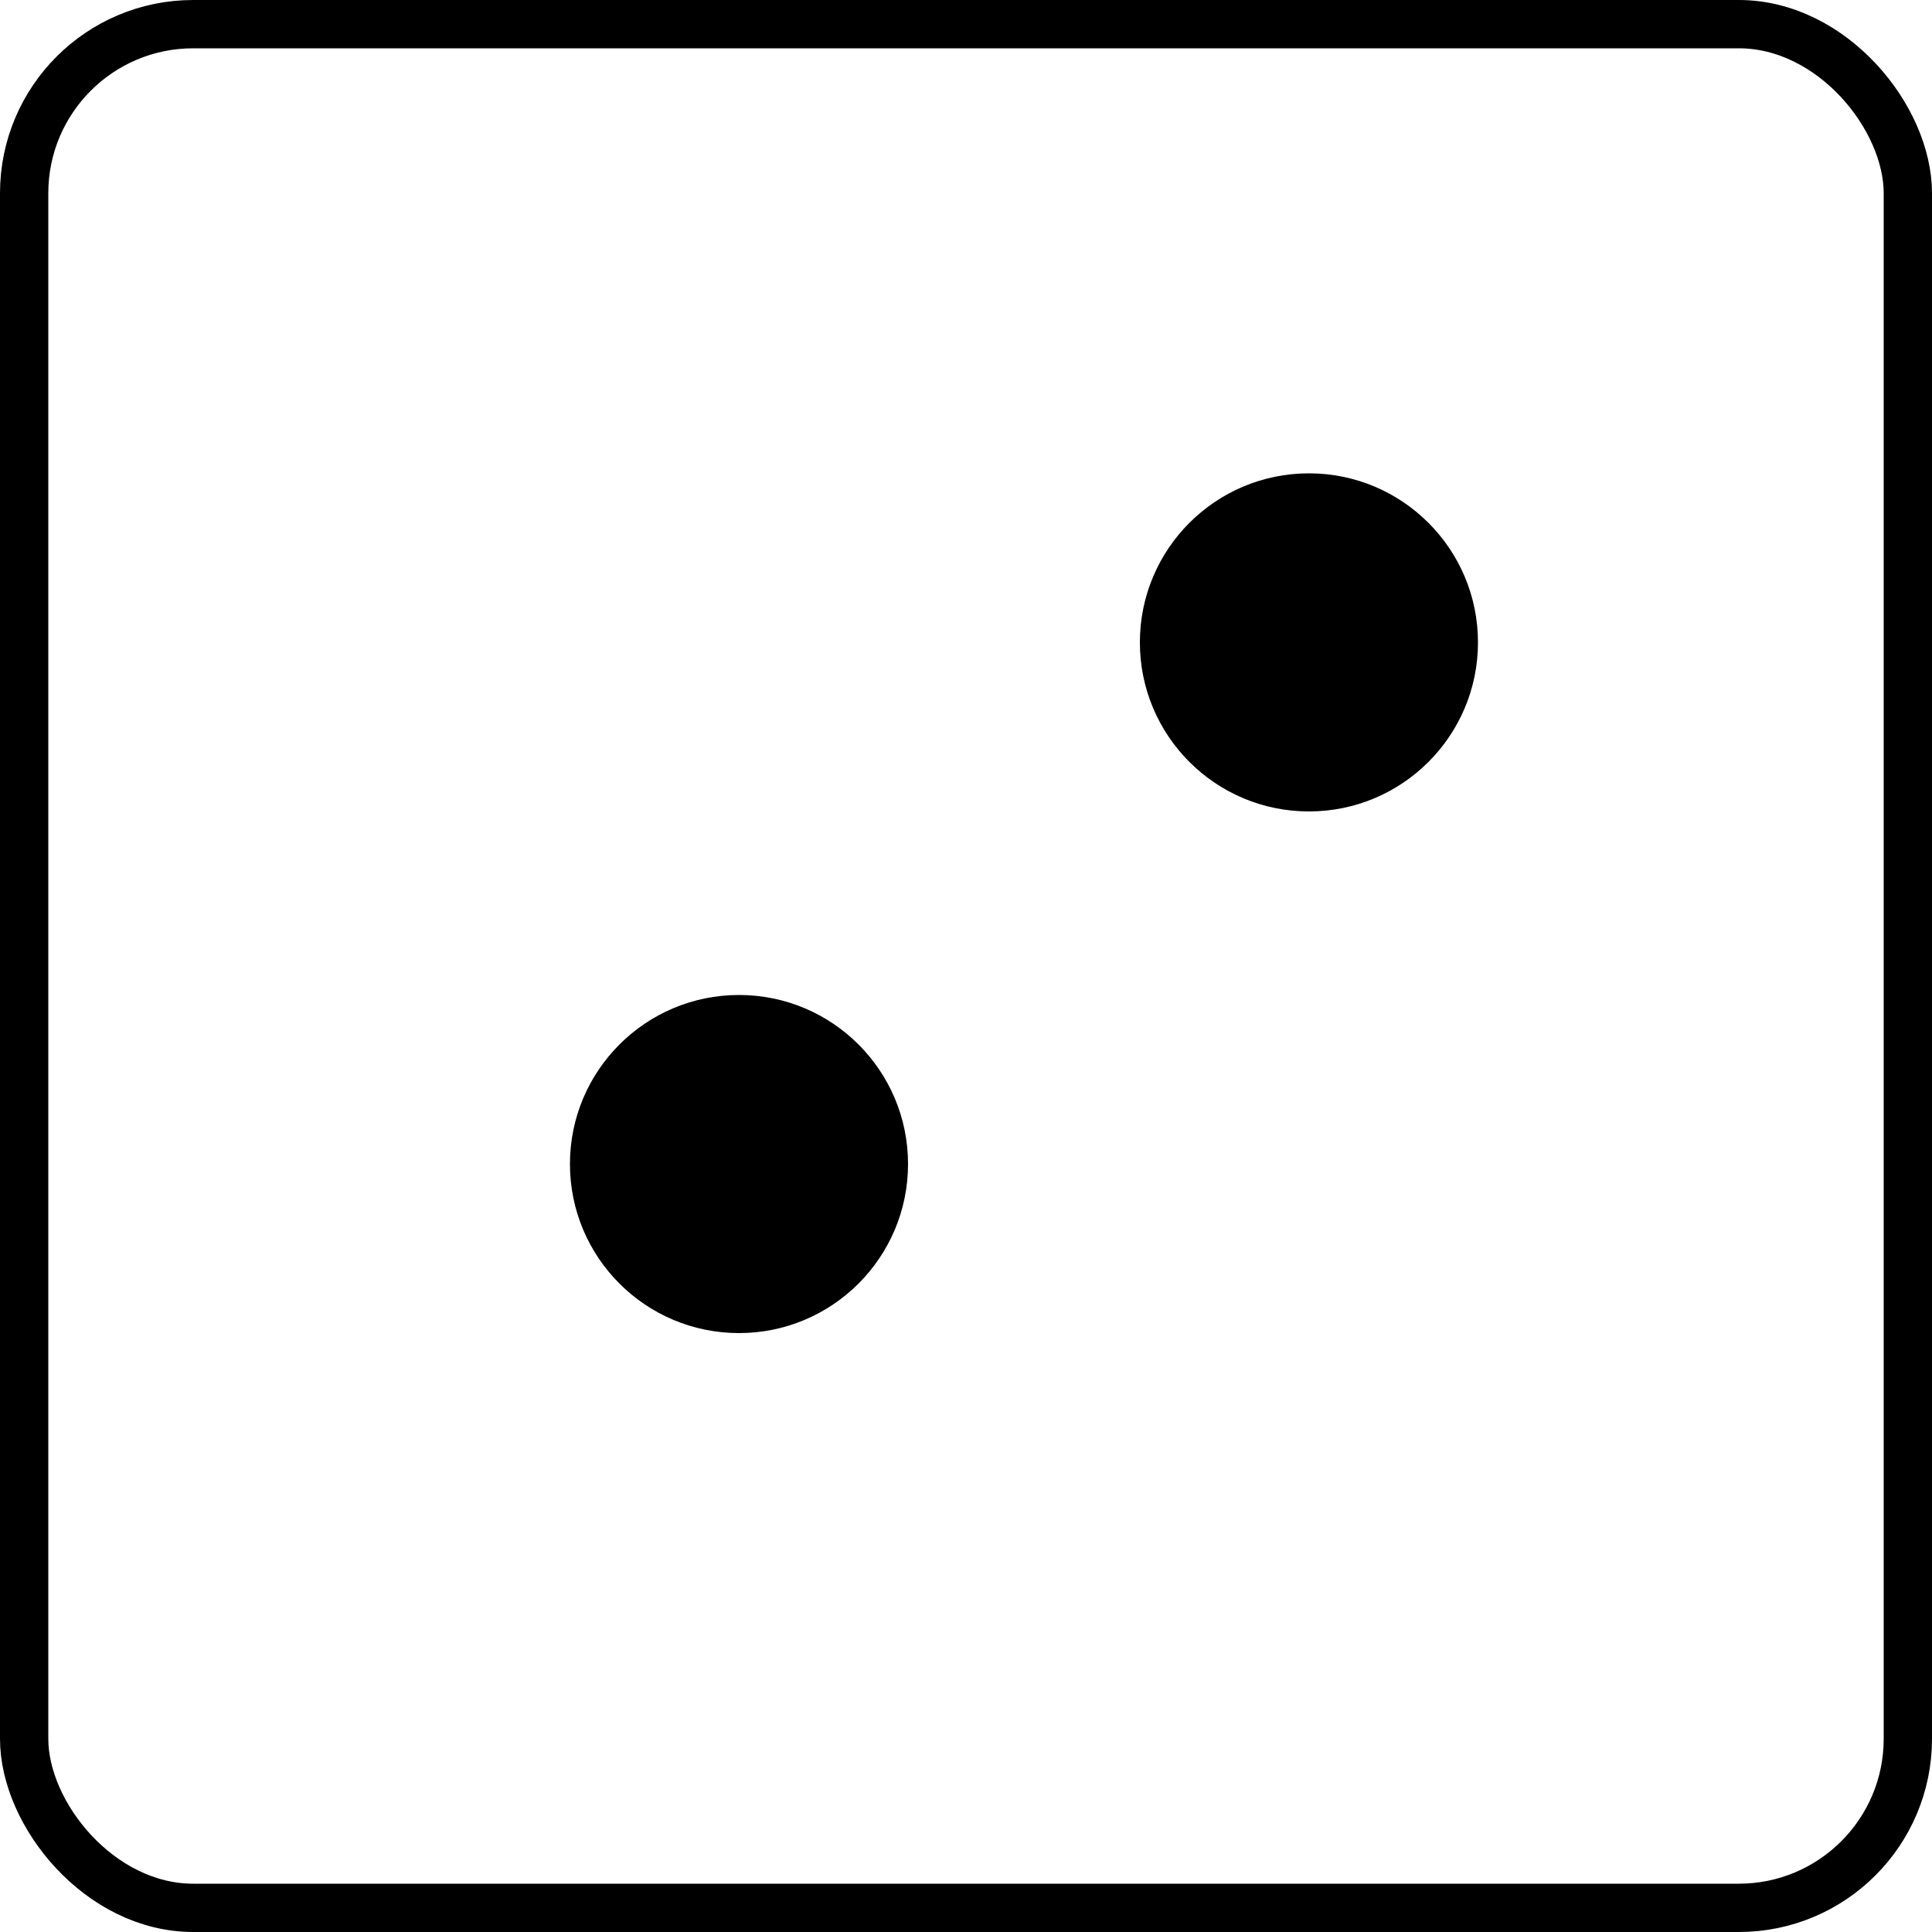 <svg width="200" height="200" viewBox="0 0 200 200" fill="none" xmlns="http://www.w3.org/2000/svg">
<rect x="2.5" y="2.5" width="195" height="195" rx="17.5" stroke="black" stroke-width="5"/>
<circle cx="135.5" cy="66.5" r="17.5" fill="black"/>
<circle cx="76.5" cy="120.5" r="17.5" fill="black"/>
</svg>
